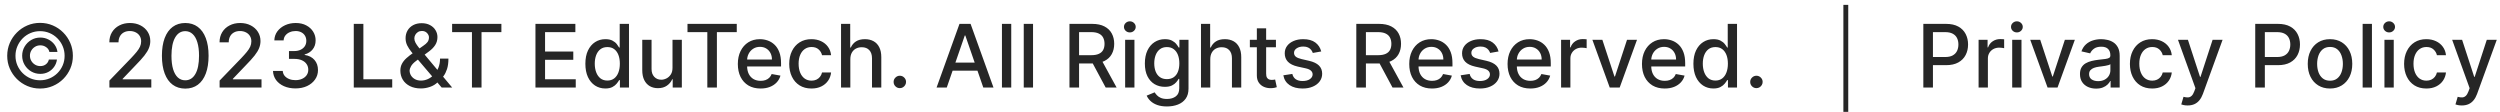 <svg width="514" height="23" viewBox="0 0 514 23" fill="none" xmlns="http://www.w3.org/2000/svg">
<path d="M4.558 11.454C4.558 10.768 4.726 10.142 5.062 9.575C5.399 9.009 5.849 8.559 6.411 8.227C6.978 7.89 7.604 7.722 8.29 7.722C8.887 7.722 9.439 7.852 9.946 8.112C10.453 8.367 10.873 8.719 11.205 9.166C11.538 9.614 11.74 10.117 11.812 10.675H10.151C10.074 10.278 9.857 9.955 9.499 9.703C9.145 9.447 8.742 9.32 8.29 9.32C7.898 9.32 7.54 9.415 7.217 9.607C6.893 9.799 6.635 10.057 6.443 10.381C6.251 10.7 6.156 11.058 6.156 11.454C6.156 11.847 6.251 12.204 6.443 12.528C6.635 12.852 6.893 13.11 7.217 13.302C7.54 13.494 7.898 13.589 8.29 13.589C8.742 13.589 9.128 13.464 9.447 13.212C9.767 12.957 9.967 12.631 10.048 12.234H11.71C11.638 12.793 11.444 13.296 11.129 13.743C10.813 14.19 10.411 14.544 9.92 14.804C9.43 15.06 8.887 15.188 8.29 15.188C7.604 15.188 6.978 15.021 6.411 14.689C5.849 14.352 5.399 13.901 5.062 13.334C4.726 12.767 4.558 12.141 4.558 11.454ZM8.233 18.204C7.304 18.204 6.43 18.03 5.612 17.68C4.798 17.331 4.08 16.847 3.458 16.229C2.84 15.607 2.354 14.889 2.001 14.075C1.651 13.261 1.479 12.388 1.483 11.454C1.487 10.521 1.664 9.648 2.013 8.834C2.367 8.02 2.853 7.304 3.471 6.686C4.089 6.064 4.805 5.578 5.619 5.229C6.433 4.879 7.304 4.705 8.233 4.705C9.166 4.705 10.04 4.879 10.854 5.229C11.672 5.578 12.388 6.064 13.001 6.686C13.619 7.304 14.103 8.02 14.452 8.834C14.802 9.648 14.979 10.521 14.983 11.454C14.987 12.388 14.815 13.261 14.465 14.075C14.116 14.889 13.632 15.607 13.014 16.229C12.396 16.847 11.678 17.331 10.86 17.68C10.042 18.03 9.166 18.204 8.233 18.204ZM8.233 16.504C8.932 16.504 9.588 16.374 10.202 16.114C10.815 15.854 11.352 15.494 11.812 15.034C12.277 14.57 12.639 14.033 12.899 13.423C13.159 12.81 13.287 12.155 13.283 11.461C13.283 10.762 13.151 10.106 12.886 9.492C12.626 8.879 12.264 8.342 11.8 7.881C11.339 7.417 10.805 7.055 10.195 6.795C9.586 6.535 8.932 6.405 8.233 6.405C7.538 6.405 6.886 6.535 6.277 6.795C5.668 7.055 5.131 7.417 4.666 7.881C4.206 8.346 3.844 8.885 3.58 9.499C3.315 10.108 3.183 10.762 3.183 11.461C3.179 12.151 3.307 12.803 3.567 13.417C3.831 14.026 4.193 14.563 4.653 15.028C5.118 15.488 5.655 15.85 6.264 16.114C6.878 16.374 7.534 16.504 8.233 16.504ZM22.494 18V16.568L26.923 11.979C27.396 11.48 27.786 11.043 28.093 10.668C28.404 10.289 28.636 9.929 28.79 9.588C28.943 9.247 29.02 8.885 29.02 8.501C29.02 8.067 28.918 7.692 28.713 7.376C28.509 7.057 28.229 6.812 27.876 6.641C27.522 6.467 27.124 6.379 26.68 6.379C26.212 6.379 25.803 6.475 25.453 6.667C25.104 6.859 24.835 7.129 24.648 7.479C24.46 7.828 24.366 8.237 24.366 8.706H22.481C22.481 7.909 22.664 7.212 23.03 6.616C23.397 6.019 23.9 5.557 24.539 5.229C25.178 4.896 25.905 4.73 26.719 4.73C27.541 4.73 28.266 4.894 28.892 5.222C29.523 5.546 30.015 5.989 30.369 6.552C30.722 7.11 30.899 7.741 30.899 8.444C30.899 8.93 30.808 9.405 30.624 9.869C30.445 10.334 30.132 10.852 29.685 11.423C29.237 11.989 28.615 12.678 27.818 13.487L25.217 16.21V16.306H31.11V18H22.494ZM38.09 18.217C37.08 18.213 36.217 17.947 35.501 17.418C34.785 16.89 34.238 16.121 33.859 15.111C33.479 14.101 33.29 12.884 33.29 11.461C33.29 10.042 33.479 8.83 33.859 7.824C34.242 6.818 34.792 6.051 35.508 5.523C36.228 4.994 37.089 4.73 38.09 4.73C39.092 4.73 39.95 4.996 40.666 5.529C41.382 6.058 41.93 6.825 42.309 7.83C42.693 8.832 42.884 10.042 42.884 11.461C42.884 12.889 42.695 14.107 42.315 15.117C41.936 16.123 41.389 16.892 40.673 17.425C39.957 17.953 39.096 18.217 38.09 18.217ZM38.09 16.511C38.977 16.511 39.669 16.078 40.168 15.213C40.67 14.348 40.922 13.097 40.922 11.461C40.922 10.374 40.807 9.456 40.577 8.706C40.351 7.952 40.025 7.381 39.599 6.993C39.177 6.601 38.674 6.405 38.09 6.405C37.208 6.405 36.516 6.839 36.013 7.709C35.51 8.578 35.256 9.829 35.252 11.461C35.252 12.552 35.365 13.474 35.591 14.229C35.821 14.979 36.147 15.548 36.569 15.935C36.991 16.319 37.498 16.511 38.09 16.511ZM45.152 18V16.568L49.581 11.979C50.054 11.48 50.444 11.043 50.751 10.668C51.062 10.289 51.295 9.929 51.448 9.588C51.601 9.247 51.678 8.885 51.678 8.501C51.678 8.067 51.576 7.692 51.371 7.376C51.167 7.057 50.888 6.812 50.534 6.641C50.18 6.467 49.782 6.379 49.339 6.379C48.87 6.379 48.461 6.475 48.111 6.667C47.762 6.859 47.493 7.129 47.306 7.479C47.118 7.828 47.025 8.237 47.025 8.706H45.139C45.139 7.909 45.322 7.212 45.689 6.616C46.055 6.019 46.558 5.557 47.197 5.229C47.837 4.896 48.563 4.73 49.377 4.73C50.199 4.73 50.924 4.894 51.55 5.222C52.181 5.546 52.673 5.989 53.027 6.552C53.38 7.11 53.557 7.741 53.557 8.444C53.557 8.93 53.466 9.405 53.282 9.869C53.103 10.334 52.79 10.852 52.343 11.423C51.895 11.989 51.273 12.678 50.476 13.487L47.875 16.21V16.306H53.768V18H45.152ZM60.748 18.179C59.871 18.179 59.087 18.028 58.396 17.725C57.71 17.423 57.167 17.003 56.766 16.466C56.37 15.925 56.157 15.298 56.127 14.587H58.134C58.16 14.974 58.29 15.311 58.524 15.597C58.763 15.878 59.074 16.095 59.457 16.249C59.841 16.402 60.267 16.479 60.736 16.479C61.251 16.479 61.707 16.389 62.103 16.21C62.504 16.031 62.817 15.782 63.043 15.462C63.269 15.139 63.382 14.766 63.382 14.344C63.382 13.905 63.269 13.519 63.043 13.187C62.822 12.85 62.496 12.586 62.065 12.394C61.639 12.202 61.123 12.107 60.518 12.107H59.413V10.496H60.518C61.004 10.496 61.43 10.408 61.797 10.234C62.167 10.059 62.457 9.816 62.666 9.505C62.875 9.19 62.979 8.821 62.979 8.399C62.979 7.994 62.888 7.643 62.704 7.344C62.525 7.042 62.27 6.805 61.937 6.635C61.609 6.464 61.221 6.379 60.774 6.379C60.348 6.379 59.949 6.458 59.579 6.616C59.212 6.769 58.914 6.991 58.684 7.281C58.454 7.566 58.33 7.909 58.313 8.31H56.402C56.423 7.602 56.632 6.98 57.028 6.443C57.429 5.906 57.957 5.487 58.614 5.184C59.27 4.881 59.998 4.73 60.8 4.73C61.639 4.73 62.364 4.894 62.973 5.222C63.587 5.546 64.059 5.979 64.392 6.52C64.728 7.061 64.895 7.653 64.89 8.297C64.895 9.03 64.69 9.652 64.277 10.163C63.868 10.675 63.322 11.018 62.64 11.193V11.295C63.51 11.427 64.183 11.772 64.66 12.33C65.142 12.889 65.38 13.581 65.376 14.408C65.38 15.128 65.18 15.773 64.775 16.345C64.375 16.916 63.827 17.365 63.133 17.693C62.438 18.017 61.643 18.179 60.748 18.179ZM72.735 18V4.909H74.71V16.3H80.642V18H72.735ZM86.552 18.185C85.674 18.185 84.917 18.026 84.282 17.706C83.652 17.386 83.166 16.952 82.825 16.402C82.484 15.848 82.314 15.222 82.314 14.523C82.314 13.99 82.424 13.517 82.646 13.104C82.868 12.686 83.177 12.3 83.573 11.947C83.969 11.593 84.427 11.237 84.947 10.879L87.056 9.39C87.414 9.156 87.694 8.908 87.894 8.648C88.094 8.384 88.194 8.058 88.194 7.67C88.194 7.364 88.062 7.07 87.798 6.788C87.534 6.507 87.18 6.366 86.737 6.366C86.43 6.366 86.159 6.441 85.925 6.59C85.695 6.739 85.514 6.931 85.382 7.165C85.254 7.396 85.19 7.638 85.19 7.894C85.19 8.192 85.271 8.493 85.433 8.795C85.599 9.098 85.812 9.411 86.072 9.735C86.332 10.055 86.605 10.387 86.89 10.732L92.969 18H90.809L85.778 12.087C85.356 11.589 84.964 11.12 84.602 10.681C84.24 10.238 83.946 9.79 83.72 9.339C83.498 8.883 83.387 8.391 83.387 7.862C83.387 7.261 83.524 6.729 83.796 6.264C84.073 5.795 84.459 5.429 84.954 5.165C85.448 4.901 86.027 4.768 86.692 4.768C87.365 4.768 87.943 4.901 88.424 5.165C88.91 5.425 89.283 5.772 89.543 6.207C89.807 6.637 89.939 7.108 89.939 7.619C89.939 8.241 89.784 8.791 89.473 9.268C89.166 9.741 88.742 10.176 88.201 10.572L85.573 12.509C85.062 12.884 84.706 13.255 84.506 13.621C84.31 13.984 84.212 14.267 84.212 14.472C84.212 14.847 84.308 15.194 84.5 15.514C84.696 15.833 84.968 16.089 85.318 16.28C85.671 16.472 86.085 16.568 86.558 16.568C87.044 16.568 87.517 16.464 87.977 16.255C88.441 16.042 88.861 15.737 89.236 15.341C89.615 14.945 89.916 14.47 90.137 13.915C90.359 13.361 90.47 12.742 90.47 12.055H92.196C92.196 12.899 92.1 13.613 91.908 14.197C91.716 14.776 91.484 15.249 91.211 15.616C90.943 15.978 90.689 16.261 90.451 16.466C90.374 16.534 90.302 16.602 90.233 16.671C90.165 16.739 90.093 16.807 90.016 16.875C89.573 17.322 89.036 17.653 88.405 17.866C87.779 18.079 87.161 18.185 86.552 18.185ZM92.955 6.609V4.909H103.086V6.609H99.002V18H97.033V6.609H92.955ZM110.089 18V4.909H118.296V6.609H112.064V10.598H117.868V12.292H112.064V16.3H118.373V18H110.089ZM124.456 18.192C123.664 18.192 122.956 17.989 122.334 17.584C121.716 17.175 121.23 16.594 120.877 15.839C120.527 15.081 120.353 14.171 120.353 13.11C120.353 12.049 120.529 11.141 120.883 10.387C121.241 9.633 121.731 9.055 122.353 8.655C122.975 8.254 123.681 8.054 124.469 8.054C125.078 8.054 125.569 8.156 125.939 8.361C126.314 8.561 126.604 8.795 126.809 9.064C127.017 9.332 127.179 9.569 127.294 9.773H127.409V4.909H129.321V18H127.454V16.472H127.294C127.179 16.681 127.013 16.92 126.796 17.188C126.583 17.457 126.289 17.691 125.914 17.891C125.539 18.092 125.053 18.192 124.456 18.192ZM124.878 16.562C125.428 16.562 125.892 16.417 126.272 16.127C126.655 15.833 126.945 15.426 127.141 14.906C127.341 14.386 127.441 13.781 127.441 13.091C127.441 12.409 127.343 11.812 127.147 11.301C126.951 10.79 126.664 10.391 126.284 10.106C125.905 9.82 125.436 9.678 124.878 9.678C124.303 9.678 123.824 9.827 123.44 10.125C123.056 10.423 122.767 10.83 122.571 11.346C122.379 11.861 122.283 12.443 122.283 13.091C122.283 13.747 122.381 14.337 122.577 14.861C122.773 15.386 123.063 15.801 123.446 16.108C123.834 16.41 124.311 16.562 124.878 16.562ZM138.268 13.928V8.182H140.186V18H138.306V16.3H138.204C137.978 16.824 137.616 17.261 137.117 17.61C136.623 17.955 136.007 18.128 135.27 18.128C134.639 18.128 134.081 17.989 133.595 17.712C133.114 17.431 132.735 17.016 132.458 16.466C132.185 15.916 132.048 15.236 132.048 14.427V8.182H133.96V14.197C133.96 14.866 134.145 15.398 134.516 15.795C134.887 16.191 135.368 16.389 135.96 16.389C136.318 16.389 136.674 16.3 137.028 16.121C137.386 15.942 137.682 15.671 137.916 15.309C138.155 14.947 138.272 14.486 138.268 13.928ZM141.347 6.609V4.909H151.479V6.609H147.394V18H145.425V6.609H141.347ZM156.372 18.198C155.404 18.198 154.571 17.991 153.873 17.578C153.178 17.16 152.641 16.575 152.262 15.82C151.887 15.062 151.699 14.173 151.699 13.155C151.699 12.149 151.887 11.263 152.262 10.496C152.641 9.729 153.169 9.13 153.847 8.7C154.529 8.269 155.326 8.054 156.238 8.054C156.792 8.054 157.328 8.146 157.848 8.329C158.368 8.512 158.835 8.8 159.248 9.192C159.662 9.584 159.988 10.093 160.226 10.72C160.465 11.342 160.584 12.098 160.584 12.989V13.666H152.779V12.234H158.711C158.711 11.732 158.609 11.286 158.404 10.898C158.2 10.506 157.912 10.197 157.542 9.972C157.175 9.746 156.745 9.633 156.25 9.633C155.713 9.633 155.245 9.765 154.844 10.029C154.448 10.289 154.141 10.63 153.924 11.052C153.711 11.47 153.604 11.923 153.604 12.413V13.532C153.604 14.188 153.719 14.746 153.949 15.207C154.184 15.667 154.51 16.018 154.927 16.261C155.345 16.5 155.833 16.619 156.391 16.619C156.753 16.619 157.083 16.568 157.382 16.466C157.68 16.359 157.938 16.202 158.155 15.993C158.373 15.784 158.539 15.526 158.654 15.22L160.463 15.546C160.318 16.078 160.058 16.545 159.683 16.945C159.312 17.342 158.846 17.651 158.283 17.872C157.725 18.09 157.088 18.198 156.372 18.198ZM166.84 18.198C165.89 18.198 165.072 17.983 164.386 17.553C163.704 17.118 163.18 16.519 162.813 15.756C162.447 14.994 162.264 14.12 162.264 13.136C162.264 12.139 162.451 11.258 162.826 10.496C163.201 9.729 163.73 9.13 164.411 8.7C165.093 8.269 165.896 8.054 166.821 8.054C167.567 8.054 168.232 8.192 168.816 8.469C169.399 8.742 169.87 9.126 170.228 9.62C170.59 10.114 170.806 10.692 170.874 11.352H169.014C168.911 10.892 168.677 10.496 168.311 10.163C167.948 9.831 167.463 9.665 166.853 9.665C166.32 9.665 165.854 9.805 165.453 10.087C165.057 10.364 164.748 10.76 164.526 11.276C164.305 11.787 164.194 12.392 164.194 13.091C164.194 13.807 164.303 14.425 164.52 14.945C164.737 15.464 165.044 15.867 165.441 16.153C165.841 16.438 166.312 16.581 166.853 16.581C167.215 16.581 167.544 16.515 167.838 16.383C168.136 16.246 168.385 16.053 168.585 15.801C168.79 15.55 168.933 15.247 169.014 14.893H170.874C170.806 15.528 170.599 16.095 170.254 16.594C169.909 17.092 169.446 17.484 168.867 17.77C168.291 18.055 167.616 18.198 166.84 18.198ZM174.829 12.171V18H172.918V4.909H174.803V9.78H174.925C175.155 9.251 175.506 8.832 175.979 8.521C176.452 8.21 177.07 8.054 177.833 8.054C178.506 8.054 179.094 8.192 179.597 8.469C180.104 8.746 180.496 9.16 180.773 9.71C181.055 10.255 181.195 10.937 181.195 11.755V18H179.284V11.985C179.284 11.265 179.099 10.707 178.728 10.31C178.357 9.91 177.842 9.71 177.181 9.71C176.729 9.71 176.325 9.805 175.967 9.997C175.613 10.189 175.334 10.47 175.129 10.841C174.929 11.207 174.829 11.651 174.829 12.171ZM185.005 18.121C184.656 18.121 184.355 17.998 184.104 17.751C183.852 17.499 183.727 17.197 183.727 16.843C183.727 16.494 183.852 16.195 184.104 15.948C184.355 15.697 184.656 15.571 185.005 15.571C185.354 15.571 185.655 15.697 185.906 15.948C186.158 16.195 186.283 16.494 186.283 16.843C186.283 17.077 186.224 17.293 186.104 17.489C185.989 17.68 185.836 17.834 185.644 17.949C185.452 18.064 185.239 18.121 185.005 18.121ZM194.655 18H192.559L197.27 4.909H199.552L204.263 18H202.166L198.465 7.287H198.363L194.655 18ZM195.007 12.874H201.808V14.536H195.007V12.874ZM207.911 4.909V18H206V4.909H207.911ZM212.393 4.909V18H210.482V4.909H212.393ZM219.882 18V4.909H224.548C225.562 4.909 226.404 5.084 227.073 5.433C227.746 5.783 228.249 6.266 228.581 6.884C228.914 7.498 229.08 8.207 229.08 9.013C229.08 9.814 228.911 10.519 228.575 11.129C228.242 11.734 227.74 12.204 227.066 12.541C226.397 12.878 225.556 13.046 224.541 13.046H221.007V11.346H224.362C225.002 11.346 225.521 11.254 225.922 11.071C226.327 10.888 226.623 10.621 226.811 10.272C226.998 9.923 227.092 9.503 227.092 9.013C227.092 8.518 226.996 8.09 226.804 7.728C226.617 7.366 226.32 7.089 225.916 6.897C225.515 6.701 224.989 6.603 224.337 6.603H221.857V18H219.882ZM226.344 12.094L229.578 18H227.328L224.158 12.094H226.344ZM231.33 18V8.182H233.241V18H231.33ZM232.295 6.667C231.963 6.667 231.677 6.556 231.438 6.335C231.204 6.109 231.087 5.84 231.087 5.529C231.087 5.214 231.204 4.945 231.438 4.724C231.677 4.498 231.963 4.385 232.295 4.385C232.627 4.385 232.911 4.498 233.145 4.724C233.384 4.945 233.503 5.214 233.503 5.529C233.503 5.84 233.384 6.109 233.145 6.335C232.911 6.556 232.627 6.667 232.295 6.667ZM239.929 21.886C239.149 21.886 238.478 21.784 237.915 21.579C237.357 21.375 236.901 21.104 236.547 20.768C236.194 20.431 235.929 20.062 235.755 19.662L237.397 18.984C237.512 19.172 237.666 19.37 237.858 19.579C238.054 19.792 238.318 19.973 238.65 20.122C238.987 20.271 239.419 20.346 239.948 20.346C240.672 20.346 241.271 20.169 241.744 19.815C242.217 19.466 242.453 18.908 242.453 18.141V16.21H242.332C242.217 16.419 242.051 16.651 241.833 16.907C241.62 17.163 241.326 17.384 240.951 17.572C240.576 17.759 240.088 17.853 239.488 17.853C238.712 17.853 238.013 17.672 237.391 17.31C236.773 16.943 236.283 16.404 235.921 15.693C235.563 14.977 235.384 14.097 235.384 13.053C235.384 12.008 235.561 11.114 235.914 10.368C236.272 9.622 236.762 9.051 237.385 8.655C238.007 8.254 238.712 8.054 239.5 8.054C240.11 8.054 240.602 8.156 240.977 8.361C241.352 8.561 241.644 8.795 241.853 9.064C242.066 9.332 242.23 9.569 242.345 9.773H242.485V8.182H244.358V18.217C244.358 19.061 244.162 19.754 243.77 20.295C243.378 20.836 242.848 21.236 242.179 21.496C241.514 21.756 240.764 21.886 239.929 21.886ZM239.909 16.268C240.459 16.268 240.924 16.14 241.303 15.884C241.686 15.624 241.976 15.254 242.172 14.772C242.373 14.286 242.473 13.704 242.473 13.027C242.473 12.367 242.375 11.785 242.179 11.282C241.983 10.779 241.695 10.387 241.316 10.106C240.936 9.82 240.468 9.678 239.909 9.678C239.334 9.678 238.855 9.827 238.471 10.125C238.088 10.419 237.798 10.82 237.602 11.327C237.41 11.834 237.314 12.401 237.314 13.027C237.314 13.671 237.412 14.235 237.608 14.721C237.804 15.207 238.094 15.586 238.478 15.859C238.865 16.131 239.343 16.268 239.909 16.268ZM248.833 12.171V18H246.922V4.909H248.807V9.78H248.929C249.159 9.251 249.51 8.832 249.983 8.521C250.456 8.21 251.074 8.054 251.837 8.054C252.51 8.054 253.098 8.192 253.601 8.469C254.108 8.746 254.5 9.16 254.777 9.71C255.059 10.255 255.199 10.937 255.199 11.755V18H253.288V11.985C253.288 11.265 253.103 10.707 252.732 10.31C252.361 9.91 251.846 9.71 251.185 9.71C250.733 9.71 250.328 9.805 249.971 9.997C249.617 10.189 249.338 10.47 249.133 10.841C248.933 11.207 248.833 11.651 248.833 12.171ZM262.333 8.182V9.716H256.97V8.182H262.333ZM258.408 5.83H260.319V15.117C260.319 15.488 260.375 15.767 260.485 15.954C260.596 16.138 260.739 16.264 260.914 16.332C261.093 16.396 261.287 16.428 261.495 16.428C261.649 16.428 261.783 16.417 261.898 16.396C262.013 16.374 262.103 16.357 262.167 16.345L262.512 17.923C262.401 17.966 262.243 18.009 262.039 18.051C261.834 18.098 261.578 18.124 261.272 18.128C260.769 18.136 260.3 18.047 259.865 17.859C259.431 17.672 259.079 17.382 258.811 16.99C258.542 16.598 258.408 16.106 258.408 15.514V5.83ZM271.646 10.579L269.914 10.886C269.841 10.664 269.726 10.453 269.569 10.253C269.415 10.053 269.206 9.888 268.942 9.761C268.678 9.633 268.348 9.569 267.951 9.569C267.41 9.569 266.958 9.69 266.596 9.933C266.234 10.172 266.053 10.481 266.053 10.86C266.053 11.188 266.174 11.452 266.417 11.653C266.66 11.853 267.052 12.017 267.593 12.145L269.153 12.503C270.056 12.712 270.73 13.033 271.173 13.468C271.616 13.903 271.838 14.467 271.838 15.162C271.838 15.75 271.667 16.274 271.326 16.734C270.99 17.19 270.519 17.548 269.914 17.808C269.313 18.068 268.616 18.198 267.824 18.198C266.724 18.198 265.827 17.964 265.132 17.495C264.438 17.022 264.012 16.351 263.854 15.482L265.701 15.2C265.816 15.682 266.053 16.046 266.411 16.293C266.769 16.536 267.235 16.658 267.811 16.658C268.437 16.658 268.938 16.528 269.313 16.268C269.688 16.004 269.875 15.682 269.875 15.303C269.875 14.996 269.76 14.738 269.53 14.529C269.304 14.32 268.957 14.163 268.488 14.056L266.826 13.692C265.91 13.483 265.233 13.151 264.794 12.695C264.359 12.239 264.142 11.661 264.142 10.962C264.142 10.383 264.304 9.876 264.627 9.441C264.951 9.006 265.399 8.668 265.97 8.425C266.541 8.178 267.195 8.054 267.932 8.054C268.993 8.054 269.828 8.284 270.438 8.744C271.047 9.2 271.45 9.812 271.646 10.579ZM278.856 18V4.909H283.522C284.537 4.909 285.378 5.084 286.047 5.433C286.721 5.783 287.223 6.266 287.556 6.884C287.888 7.498 288.054 8.207 288.054 9.013C288.054 9.814 287.886 10.519 287.549 11.129C287.217 11.734 286.714 12.204 286.041 12.541C285.372 12.878 284.53 13.046 283.516 13.046H279.981V11.346H283.337C283.976 11.346 284.496 11.254 284.897 11.071C285.301 10.888 285.598 10.621 285.785 10.272C285.973 9.923 286.066 9.503 286.066 9.013C286.066 8.518 285.971 8.09 285.779 7.728C285.591 7.366 285.295 7.089 284.89 6.897C284.49 6.701 283.963 6.603 283.311 6.603H280.831V18H278.856ZM285.319 12.094L288.553 18H286.303L283.132 12.094H285.319ZM294.413 18.198C293.445 18.198 292.612 17.991 291.914 17.578C291.219 17.16 290.682 16.575 290.303 15.82C289.928 15.062 289.74 14.173 289.74 13.155C289.74 12.149 289.928 11.263 290.303 10.496C290.682 9.729 291.21 9.13 291.888 8.7C292.57 8.269 293.367 8.054 294.279 8.054C294.833 8.054 295.369 8.146 295.889 8.329C296.409 8.512 296.876 8.8 297.289 9.192C297.703 9.584 298.029 10.093 298.267 10.72C298.506 11.342 298.625 12.098 298.625 12.989V13.666H290.82V12.234H296.752C296.752 11.732 296.65 11.286 296.445 10.898C296.241 10.506 295.953 10.197 295.583 9.972C295.216 9.746 294.786 9.633 294.291 9.633C293.754 9.633 293.286 9.765 292.885 10.029C292.489 10.289 292.182 10.63 291.965 11.052C291.752 11.47 291.645 11.923 291.645 12.413V13.532C291.645 14.188 291.76 14.746 291.99 15.207C292.225 15.667 292.551 16.018 292.968 16.261C293.386 16.5 293.874 16.619 294.432 16.619C294.794 16.619 295.124 16.568 295.423 16.466C295.721 16.359 295.979 16.202 296.196 15.993C296.414 15.784 296.58 15.526 296.695 15.22L298.504 15.546C298.359 16.078 298.099 16.545 297.724 16.945C297.353 17.342 296.887 17.651 296.324 17.872C295.766 18.09 295.129 18.198 294.413 18.198ZM308.103 10.579L306.371 10.886C306.298 10.664 306.183 10.453 306.026 10.253C305.872 10.053 305.663 9.888 305.399 9.761C305.135 9.633 304.805 9.569 304.408 9.569C303.867 9.569 303.415 9.69 303.053 9.933C302.691 10.172 302.51 10.481 302.51 10.86C302.51 11.188 302.631 11.452 302.874 11.653C303.117 11.853 303.509 12.017 304.05 12.145L305.61 12.503C306.513 12.712 307.187 13.033 307.63 13.468C308.073 13.903 308.295 14.467 308.295 15.162C308.295 15.75 308.124 16.274 307.783 16.734C307.447 17.19 306.976 17.548 306.371 17.808C305.77 18.068 305.073 18.198 304.281 18.198C303.181 18.198 302.284 17.964 301.589 17.495C300.895 17.022 300.469 16.351 300.311 15.482L302.158 15.2C302.273 15.682 302.51 16.046 302.868 16.293C303.226 16.536 303.692 16.658 304.268 16.658C304.894 16.658 305.395 16.528 305.77 16.268C306.145 16.004 306.332 15.682 306.332 15.303C306.332 14.996 306.217 14.738 305.987 14.529C305.761 14.32 305.414 14.163 304.945 14.056L303.283 13.692C302.367 13.483 301.69 13.151 301.251 12.695C300.816 12.239 300.599 11.661 300.599 10.962C300.599 10.383 300.761 9.876 301.085 9.441C301.408 9.006 301.856 8.668 302.427 8.425C302.998 8.178 303.652 8.054 304.389 8.054C305.45 8.054 306.286 8.284 306.895 8.744C307.504 9.2 307.907 9.812 308.103 10.579ZM314.628 18.198C313.66 18.198 312.827 17.991 312.128 17.578C311.434 17.16 310.897 16.575 310.518 15.82C310.143 15.062 309.955 14.173 309.955 13.155C309.955 12.149 310.143 11.263 310.518 10.496C310.897 9.729 311.425 9.13 312.103 8.7C312.785 8.269 313.581 8.054 314.493 8.054C315.047 8.054 315.584 8.146 316.104 8.329C316.624 8.512 317.091 8.8 317.504 9.192C317.917 9.584 318.243 10.093 318.482 10.72C318.721 11.342 318.84 12.098 318.84 12.989V13.666H311.035V12.234H316.967C316.967 11.732 316.865 11.286 316.66 10.898C316.456 10.506 316.168 10.197 315.797 9.972C315.431 9.746 315.001 9.633 314.506 9.633C313.969 9.633 313.501 9.765 313.1 10.029C312.704 10.289 312.397 10.63 312.18 11.052C311.966 11.47 311.86 11.923 311.86 12.413V13.532C311.86 14.188 311.975 14.746 312.205 15.207C312.439 15.667 312.765 16.018 313.183 16.261C313.601 16.5 314.089 16.619 314.647 16.619C315.009 16.619 315.339 16.568 315.638 16.466C315.936 16.359 316.194 16.202 316.411 15.993C316.628 15.784 316.795 15.526 316.91 15.22L318.719 15.546C318.574 16.078 318.314 16.545 317.939 16.945C317.568 17.342 317.101 17.651 316.539 17.872C315.981 18.09 315.344 18.198 314.628 18.198ZM320.961 18V8.182H322.808V9.741H322.91C323.089 9.213 323.404 8.798 323.856 8.495C324.312 8.188 324.828 8.035 325.403 8.035C325.522 8.035 325.663 8.039 325.825 8.048C325.991 8.056 326.121 8.067 326.215 8.08V9.908C326.138 9.886 326.002 9.863 325.806 9.837C325.61 9.808 325.414 9.793 325.218 9.793C324.766 9.793 324.363 9.888 324.01 10.08C323.66 10.268 323.383 10.53 323.179 10.867C322.974 11.199 322.872 11.578 322.872 12.004V18H320.961ZM336.567 8.182L333.006 18H330.961L327.394 8.182H329.446L331.933 15.737H332.035L334.515 8.182H336.567ZM342.26 18.198C341.293 18.198 340.46 17.991 339.761 17.578C339.067 17.16 338.53 16.575 338.15 15.82C337.775 15.062 337.588 14.173 337.588 13.155C337.588 12.149 337.775 11.263 338.15 10.496C338.53 9.729 339.058 9.13 339.736 8.7C340.417 8.269 341.214 8.054 342.126 8.054C342.68 8.054 343.217 8.146 343.737 8.329C344.257 8.512 344.724 8.8 345.137 9.192C345.55 9.584 345.876 10.093 346.115 10.72C346.354 11.342 346.473 12.098 346.473 12.989V13.666H338.668V12.234H344.6C344.6 11.732 344.498 11.286 344.293 10.898C344.089 10.506 343.801 10.197 343.43 9.972C343.064 9.746 342.633 9.633 342.139 9.633C341.602 9.633 341.133 9.765 340.733 10.029C340.336 10.289 340.03 10.63 339.812 11.052C339.599 11.47 339.493 11.923 339.493 12.413V13.532C339.493 14.188 339.608 14.746 339.838 15.207C340.072 15.667 340.398 16.018 340.816 16.261C341.233 16.5 341.721 16.619 342.28 16.619C342.642 16.619 342.972 16.568 343.27 16.466C343.569 16.359 343.827 16.202 344.044 15.993C344.261 15.784 344.427 15.526 344.542 15.22L346.351 15.546C346.206 16.078 345.947 16.545 345.572 16.945C345.201 17.342 344.734 17.651 344.172 17.872C343.613 18.09 342.976 18.198 342.26 18.198ZM352.269 18.192C351.476 18.192 350.769 17.989 350.147 17.584C349.529 17.175 349.043 16.594 348.689 15.839C348.34 15.081 348.165 14.171 348.165 13.11C348.165 12.049 348.342 11.141 348.696 10.387C349.054 9.633 349.544 9.055 350.166 8.655C350.788 8.254 351.493 8.054 352.282 8.054C352.891 8.054 353.381 8.156 353.752 8.361C354.127 8.561 354.417 8.795 354.621 9.064C354.83 9.332 354.992 9.569 355.107 9.773H355.222V4.909H357.133V18H355.267V16.472H355.107C354.992 16.681 354.826 16.92 354.608 17.188C354.395 17.457 354.101 17.691 353.726 17.891C353.351 18.092 352.865 18.192 352.269 18.192ZM352.691 16.562C353.24 16.562 353.705 16.417 354.084 16.127C354.468 15.833 354.757 15.426 354.953 14.906C355.154 14.386 355.254 13.781 355.254 13.091C355.254 12.409 355.156 11.812 354.96 11.301C354.764 10.79 354.476 10.391 354.097 10.106C353.718 9.82 353.249 9.678 352.691 9.678C352.115 9.678 351.636 9.827 351.252 10.125C350.869 10.423 350.579 10.83 350.383 11.346C350.191 11.861 350.096 12.443 350.096 13.091C350.096 13.747 350.194 14.337 350.39 14.861C350.586 15.386 350.875 15.801 351.259 16.108C351.647 16.41 352.124 16.562 352.691 16.562ZM361.12 18.121C360.771 18.121 360.47 17.998 360.219 17.751C359.968 17.499 359.842 17.197 359.842 16.843C359.842 16.494 359.968 16.195 360.219 15.948C360.47 15.697 360.771 15.571 361.12 15.571C361.47 15.571 361.77 15.697 362.021 15.948C362.273 16.195 362.399 16.494 362.399 16.843C362.399 17.077 362.339 17.293 362.22 17.489C362.105 17.68 361.951 17.834 361.759 17.949C361.568 18.064 361.355 18.121 361.12 18.121Z" fill="#262626"/>
<path d="M395.438 18V4.909H400.104C401.123 4.909 401.967 5.094 402.636 5.465C403.305 5.836 403.805 6.343 404.138 6.987C404.47 7.626 404.636 8.346 404.636 9.147C404.636 9.952 404.468 10.677 404.131 11.32C403.799 11.96 403.296 12.467 402.623 12.842C401.954 13.212 401.112 13.398 400.098 13.398H396.889V11.723H399.919C400.563 11.723 401.085 11.612 401.485 11.391C401.886 11.165 402.18 10.858 402.367 10.47C402.555 10.082 402.648 9.641 402.648 9.147C402.648 8.653 402.555 8.214 402.367 7.83C402.18 7.447 401.884 7.146 401.479 6.929C401.078 6.712 400.55 6.603 399.893 6.603H397.413V18H395.438ZM406.798 18V8.182H408.646V9.741H408.748C408.927 9.213 409.242 8.798 409.694 8.495C410.15 8.188 410.666 8.035 411.241 8.035C411.36 8.035 411.501 8.039 411.663 8.048C411.829 8.056 411.959 8.067 412.053 8.08V9.908C411.976 9.886 411.84 9.863 411.644 9.837C411.448 9.808 411.252 9.793 411.056 9.793C410.604 9.793 410.201 9.888 409.847 10.08C409.498 10.268 409.221 10.53 409.017 10.867C408.812 11.199 408.71 11.578 408.71 12.004V18H406.798ZM413.707 18V8.182H415.618V18H413.707ZM414.672 6.667C414.339 6.667 414.054 6.556 413.815 6.335C413.581 6.109 413.464 5.84 413.464 5.529C413.464 5.214 413.581 4.945 413.815 4.724C414.054 4.498 414.339 4.385 414.672 4.385C415.004 4.385 415.288 4.498 415.522 4.724C415.761 4.945 415.88 5.214 415.88 5.529C415.88 5.84 415.761 6.109 415.522 6.335C415.288 6.556 415.004 6.667 414.672 6.667ZM426.588 8.182L423.028 18H420.982L417.416 8.182H419.468L421.954 15.737H422.056L424.536 8.182H426.588ZM430.96 18.217C430.338 18.217 429.776 18.102 429.273 17.872C428.77 17.638 428.372 17.299 428.078 16.856C427.788 16.413 427.643 15.869 427.643 15.226C427.643 14.672 427.749 14.216 427.963 13.858C428.176 13.5 428.463 13.217 428.825 13.008C429.188 12.799 429.593 12.641 430.04 12.535C430.487 12.428 430.943 12.347 431.408 12.292C431.996 12.224 432.473 12.168 432.84 12.126C433.206 12.079 433.472 12.004 433.639 11.902C433.805 11.8 433.888 11.633 433.888 11.403V11.359C433.888 10.8 433.73 10.368 433.415 10.061C433.104 9.754 432.639 9.601 432.021 9.601C431.378 9.601 430.871 9.744 430.5 10.029C430.134 10.31 429.88 10.624 429.74 10.969L427.943 10.56C428.156 9.963 428.468 9.482 428.877 9.115C429.29 8.744 429.765 8.476 430.302 8.31C430.839 8.139 431.404 8.054 431.996 8.054C432.388 8.054 432.803 8.101 433.242 8.195C433.686 8.284 434.099 8.45 434.482 8.693C434.87 8.936 435.188 9.283 435.435 9.735C435.682 10.182 435.806 10.764 435.806 11.48V18H433.939V16.658H433.862C433.739 16.905 433.553 17.148 433.306 17.386C433.059 17.625 432.742 17.823 432.354 17.981C431.966 18.139 431.502 18.217 430.96 18.217ZM431.376 16.683C431.904 16.683 432.356 16.579 432.731 16.37C433.11 16.161 433.398 15.889 433.594 15.552C433.794 15.211 433.894 14.847 433.894 14.459V13.193C433.826 13.261 433.694 13.325 433.498 13.385C433.306 13.44 433.087 13.489 432.84 13.532C432.593 13.57 432.352 13.607 432.117 13.641C431.883 13.671 431.687 13.696 431.529 13.717C431.159 13.764 430.82 13.843 430.513 13.954C430.21 14.065 429.968 14.224 429.784 14.433C429.605 14.638 429.516 14.911 429.516 15.251C429.516 15.724 429.691 16.082 430.04 16.325C430.389 16.564 430.835 16.683 431.376 16.683ZM442.487 18.198C441.537 18.198 440.718 17.983 440.032 17.553C439.35 17.118 438.826 16.519 438.46 15.756C438.093 14.994 437.91 14.12 437.91 13.136C437.91 12.139 438.098 11.258 438.473 10.496C438.848 9.729 439.376 9.13 440.058 8.7C440.74 8.269 441.543 8.054 442.468 8.054C443.213 8.054 443.878 8.192 444.462 8.469C445.046 8.742 445.517 9.126 445.875 9.62C446.237 10.114 446.452 10.692 446.52 11.352H444.66C444.558 10.892 444.324 10.496 443.957 10.163C443.595 9.831 443.109 9.665 442.5 9.665C441.967 9.665 441.5 9.805 441.1 10.087C440.703 10.364 440.395 10.76 440.173 11.276C439.951 11.787 439.841 12.392 439.841 13.091C439.841 13.807 439.949 14.425 440.167 14.945C440.384 15.464 440.691 15.867 441.087 16.153C441.488 16.438 441.958 16.581 442.5 16.581C442.862 16.581 443.19 16.515 443.484 16.383C443.782 16.246 444.032 16.053 444.232 15.801C444.436 15.55 444.579 15.247 444.66 14.893H446.52C446.452 15.528 446.245 16.095 445.9 16.594C445.555 17.092 445.093 17.484 444.513 17.77C443.938 18.055 443.262 18.198 442.487 18.198ZM449.772 21.682C449.487 21.682 449.227 21.658 448.992 21.611C448.758 21.569 448.583 21.522 448.468 21.471L448.928 19.905C449.278 19.999 449.589 20.039 449.862 20.026C450.134 20.014 450.375 19.911 450.584 19.72C450.797 19.528 450.985 19.215 451.146 18.78L451.383 18.128L447.791 8.182H449.836L452.323 15.801H452.425L454.911 8.182H456.963L452.917 19.31C452.73 19.822 452.491 20.254 452.201 20.608C451.911 20.966 451.566 21.234 451.166 21.413C450.765 21.592 450.301 21.682 449.772 21.682ZM463.676 18V4.909H468.343C469.361 4.909 470.205 5.094 470.874 5.465C471.543 5.836 472.044 6.343 472.376 6.987C472.708 7.626 472.875 8.346 472.875 9.147C472.875 9.952 472.706 10.677 472.37 11.32C472.037 11.96 471.534 12.467 470.861 12.842C470.192 13.212 469.35 13.398 468.336 13.398H465.127V11.723H468.157C468.801 11.723 469.323 11.612 469.723 11.391C470.124 11.165 470.418 10.858 470.605 10.47C470.793 10.082 470.887 9.641 470.887 9.147C470.887 8.653 470.793 8.214 470.605 7.83C470.418 7.447 470.122 7.146 469.717 6.929C469.316 6.712 468.788 6.603 468.132 6.603H465.652V18H463.676ZM479.049 18.198C478.129 18.198 477.326 17.987 476.64 17.565C475.953 17.143 475.421 16.553 475.042 15.795C474.662 15.036 474.473 14.15 474.473 13.136C474.473 12.117 474.662 11.227 475.042 10.464C475.421 9.701 475.953 9.109 476.64 8.687C477.326 8.265 478.129 8.054 479.049 8.054C479.97 8.054 480.773 8.265 481.459 8.687C482.145 9.109 482.678 9.701 483.057 10.464C483.436 11.227 483.626 12.117 483.626 13.136C483.626 14.15 483.436 15.036 483.057 15.795C482.678 16.553 482.145 17.143 481.459 17.565C480.773 17.987 479.97 18.198 479.049 18.198ZM479.056 16.594C479.652 16.594 480.147 16.436 480.539 16.121C480.931 15.805 481.221 15.386 481.408 14.861C481.6 14.337 481.696 13.76 481.696 13.129C481.696 12.503 481.6 11.928 481.408 11.403C481.221 10.875 480.931 10.451 480.539 10.131C480.147 9.812 479.652 9.652 479.056 9.652C478.455 9.652 477.956 9.812 477.56 10.131C477.168 10.451 476.876 10.875 476.684 11.403C476.497 11.928 476.403 12.503 476.403 13.129C476.403 13.76 476.497 14.337 476.684 14.861C476.876 15.386 477.168 15.805 477.56 16.121C477.956 16.436 478.455 16.594 479.056 16.594ZM487.671 4.909V18H485.759V4.909H487.671ZM490.242 18V8.182H492.153V18H490.242ZM491.207 6.667C490.875 6.667 490.589 6.556 490.35 6.335C490.116 6.109 489.999 5.84 489.999 5.529C489.999 5.214 490.116 4.945 490.35 4.724C490.589 4.498 490.875 4.385 491.207 4.385C491.539 4.385 491.823 4.498 492.057 4.724C492.296 4.945 492.415 5.214 492.415 5.529C492.415 5.84 492.296 6.109 492.057 6.335C491.823 6.556 491.539 6.667 491.207 6.667ZM498.86 18.198C497.91 18.198 497.091 17.983 496.405 17.553C495.724 17.118 495.199 16.519 494.833 15.756C494.466 14.994 494.283 14.12 494.283 13.136C494.283 12.139 494.471 11.258 494.846 10.496C495.221 9.729 495.749 9.13 496.431 8.7C497.113 8.269 497.916 8.054 498.841 8.054C499.586 8.054 500.251 8.192 500.835 8.469C501.419 8.742 501.89 9.126 502.248 9.62C502.61 10.114 502.825 10.692 502.893 11.352H501.033C500.931 10.892 500.697 10.496 500.33 10.163C499.968 9.831 499.482 9.665 498.873 9.665C498.34 9.665 497.873 9.805 497.473 10.087C497.077 10.364 496.768 10.76 496.546 11.276C496.324 11.787 496.214 12.392 496.214 13.091C496.214 13.807 496.322 14.425 496.54 14.945C496.757 15.464 497.064 15.867 497.46 16.153C497.861 16.438 498.331 16.581 498.873 16.581C499.235 16.581 499.563 16.515 499.857 16.383C500.155 16.246 500.405 16.053 500.605 15.801C500.809 15.55 500.952 15.247 501.033 14.893H502.893C502.825 15.528 502.618 16.095 502.273 16.594C501.928 17.092 501.466 17.484 500.886 17.77C500.311 18.055 499.635 18.198 498.86 18.198ZM506.145 21.682C505.86 21.682 505.6 21.658 505.365 21.611C505.131 21.569 504.956 21.522 504.841 21.471L505.301 19.905C505.651 19.999 505.962 20.039 506.235 20.026C506.507 20.014 506.748 19.911 506.957 19.72C507.17 19.528 507.358 19.215 507.52 18.78L507.756 18.128L504.164 8.182H506.209L508.696 15.801H508.798L511.284 8.182H513.336L509.29 19.31C509.103 19.822 508.864 20.254 508.574 20.608C508.284 20.966 507.939 21.234 507.539 21.413C507.138 21.592 506.674 21.682 506.145 21.682Z" fill="#262626"/>
<line x1="379.5" y1="1" x2="379.5" y2="23" stroke="#262626"/>
</svg>
